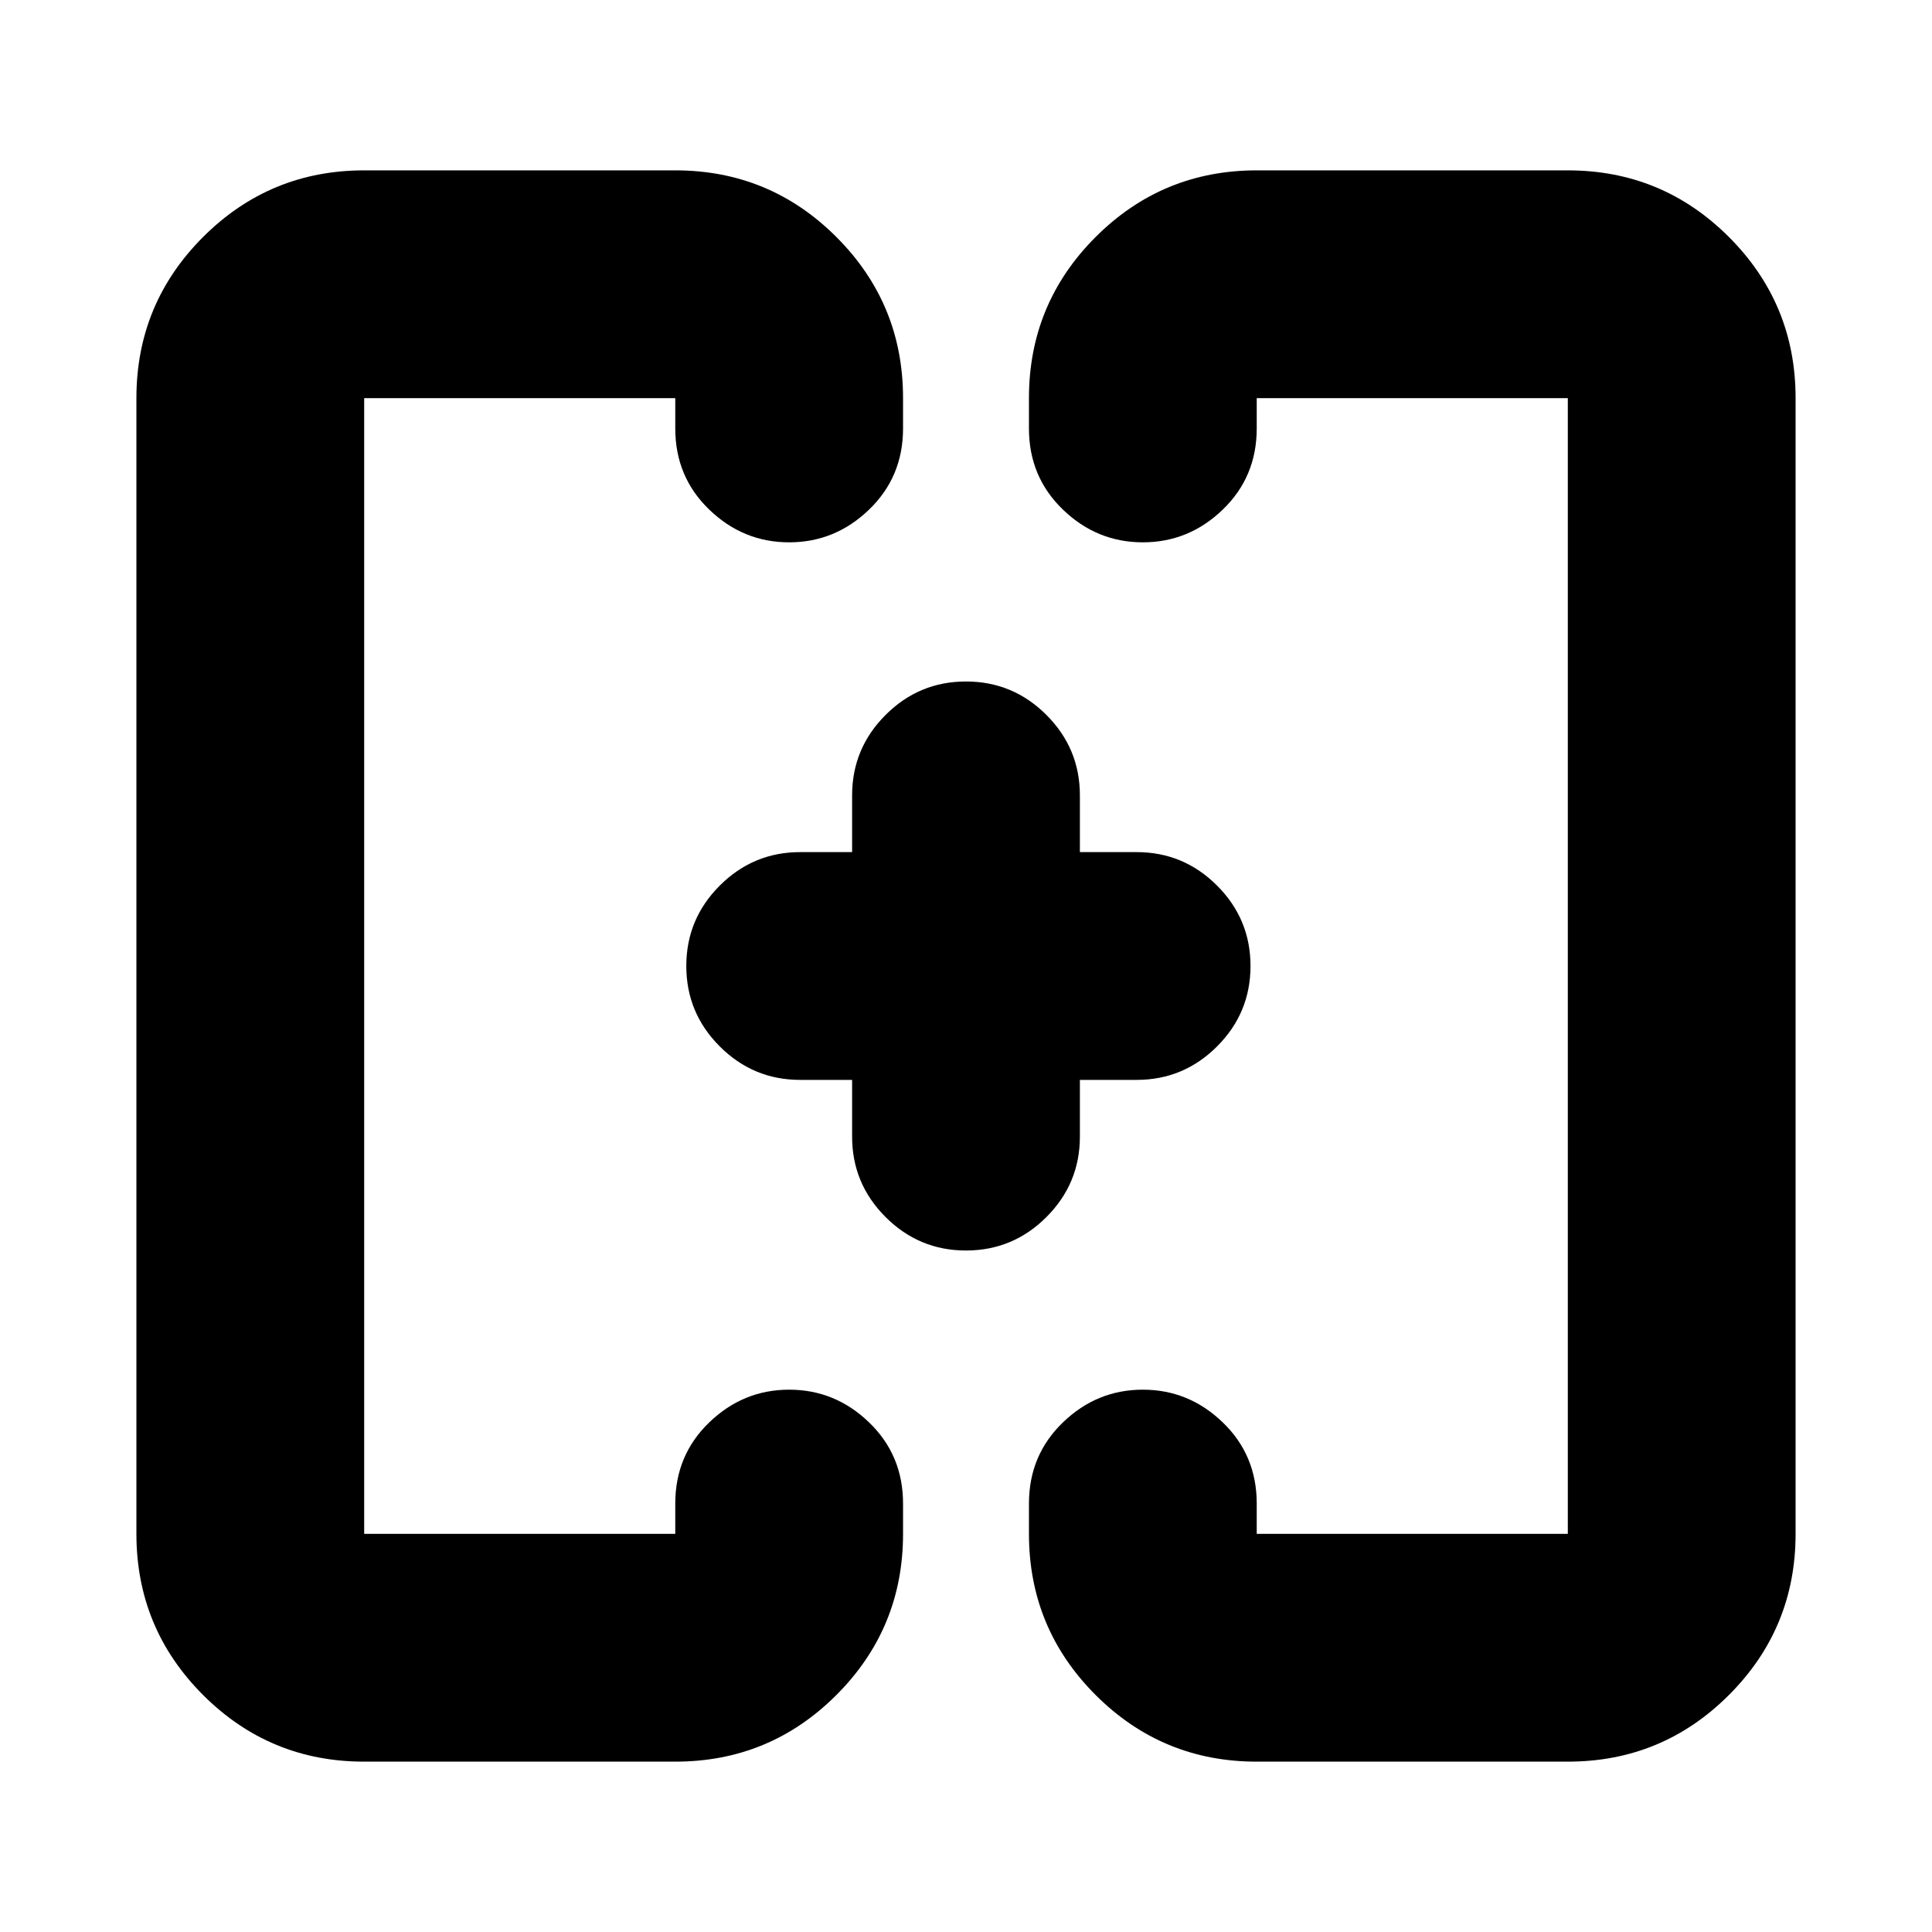 <svg xmlns="http://www.w3.org/2000/svg" height="24" viewBox="0 -960 960 960" width="24"><path d="M343.41-480Zm273.18 0ZM180.96-84.65q-46.93 0-80.06-33.12-33.12-33.13-33.12-80.06v-564.34q0-46.93 33.12-80.06 33.13-33.12 80.06-33.12h154.58q46.93 0 80.06 33.12 33.12 33.13 33.12 80.06v15.06q0 24.06-16.87 40.32-16.86 16.27-39.72 16.27t-39.72-16.27q-16.87-16.26-16.87-40.32v-15.06H180.96v564.34h154.58v-15.06q0-24.06 16.87-40.32 16.86-16.27 39.72-16.27t39.72 16.27q16.87 16.26 16.87 40.32v15.06q0 46.93-33.12 80.06-33.13 33.12-80.06 33.12H180.96Zm443.5 0q-46.93 0-80.06-33.12-33.12-33.13-33.12-80.06v-15.06q0-24.06 16.87-40.32 16.86-16.27 39.72-16.27t39.72 16.27q16.87 16.26 16.87 40.32v15.06h154.58v-564.34H624.46v15.06q0 24.06-16.87 40.32-16.86 16.27-39.72 16.27t-39.72-16.27q-16.87-16.26-16.87-40.32v-15.06q0-46.93 33.12-80.06 33.13-33.12 80.06-33.12h154.58q46.93 0 80.06 33.12 33.12 33.13 33.12 80.06v564.34q0 46.93-33.12 80.06-33.13 33.12-80.06 33.12H624.46ZM423.41-423.41h-25.8q-23.34 0-39.96-16.63-16.63-16.62-16.63-39.96t16.63-39.96q16.62-16.63 39.96-16.63h25.8v-28.19q0-23.34 16.63-39.97 16.62-16.62 39.96-16.62t39.96 16.62q16.63 16.63 16.63 39.97v28.19h28.19q23.34 0 39.97 16.63 16.62 16.62 16.62 39.96t-16.62 39.96q-16.63 16.63-39.97 16.63h-28.19v28.19q0 23.34-16.63 39.97-16.62 16.62-39.96 16.62t-39.96-16.62q-16.63-16.63-16.63-39.97v-28.19Z"/></svg>